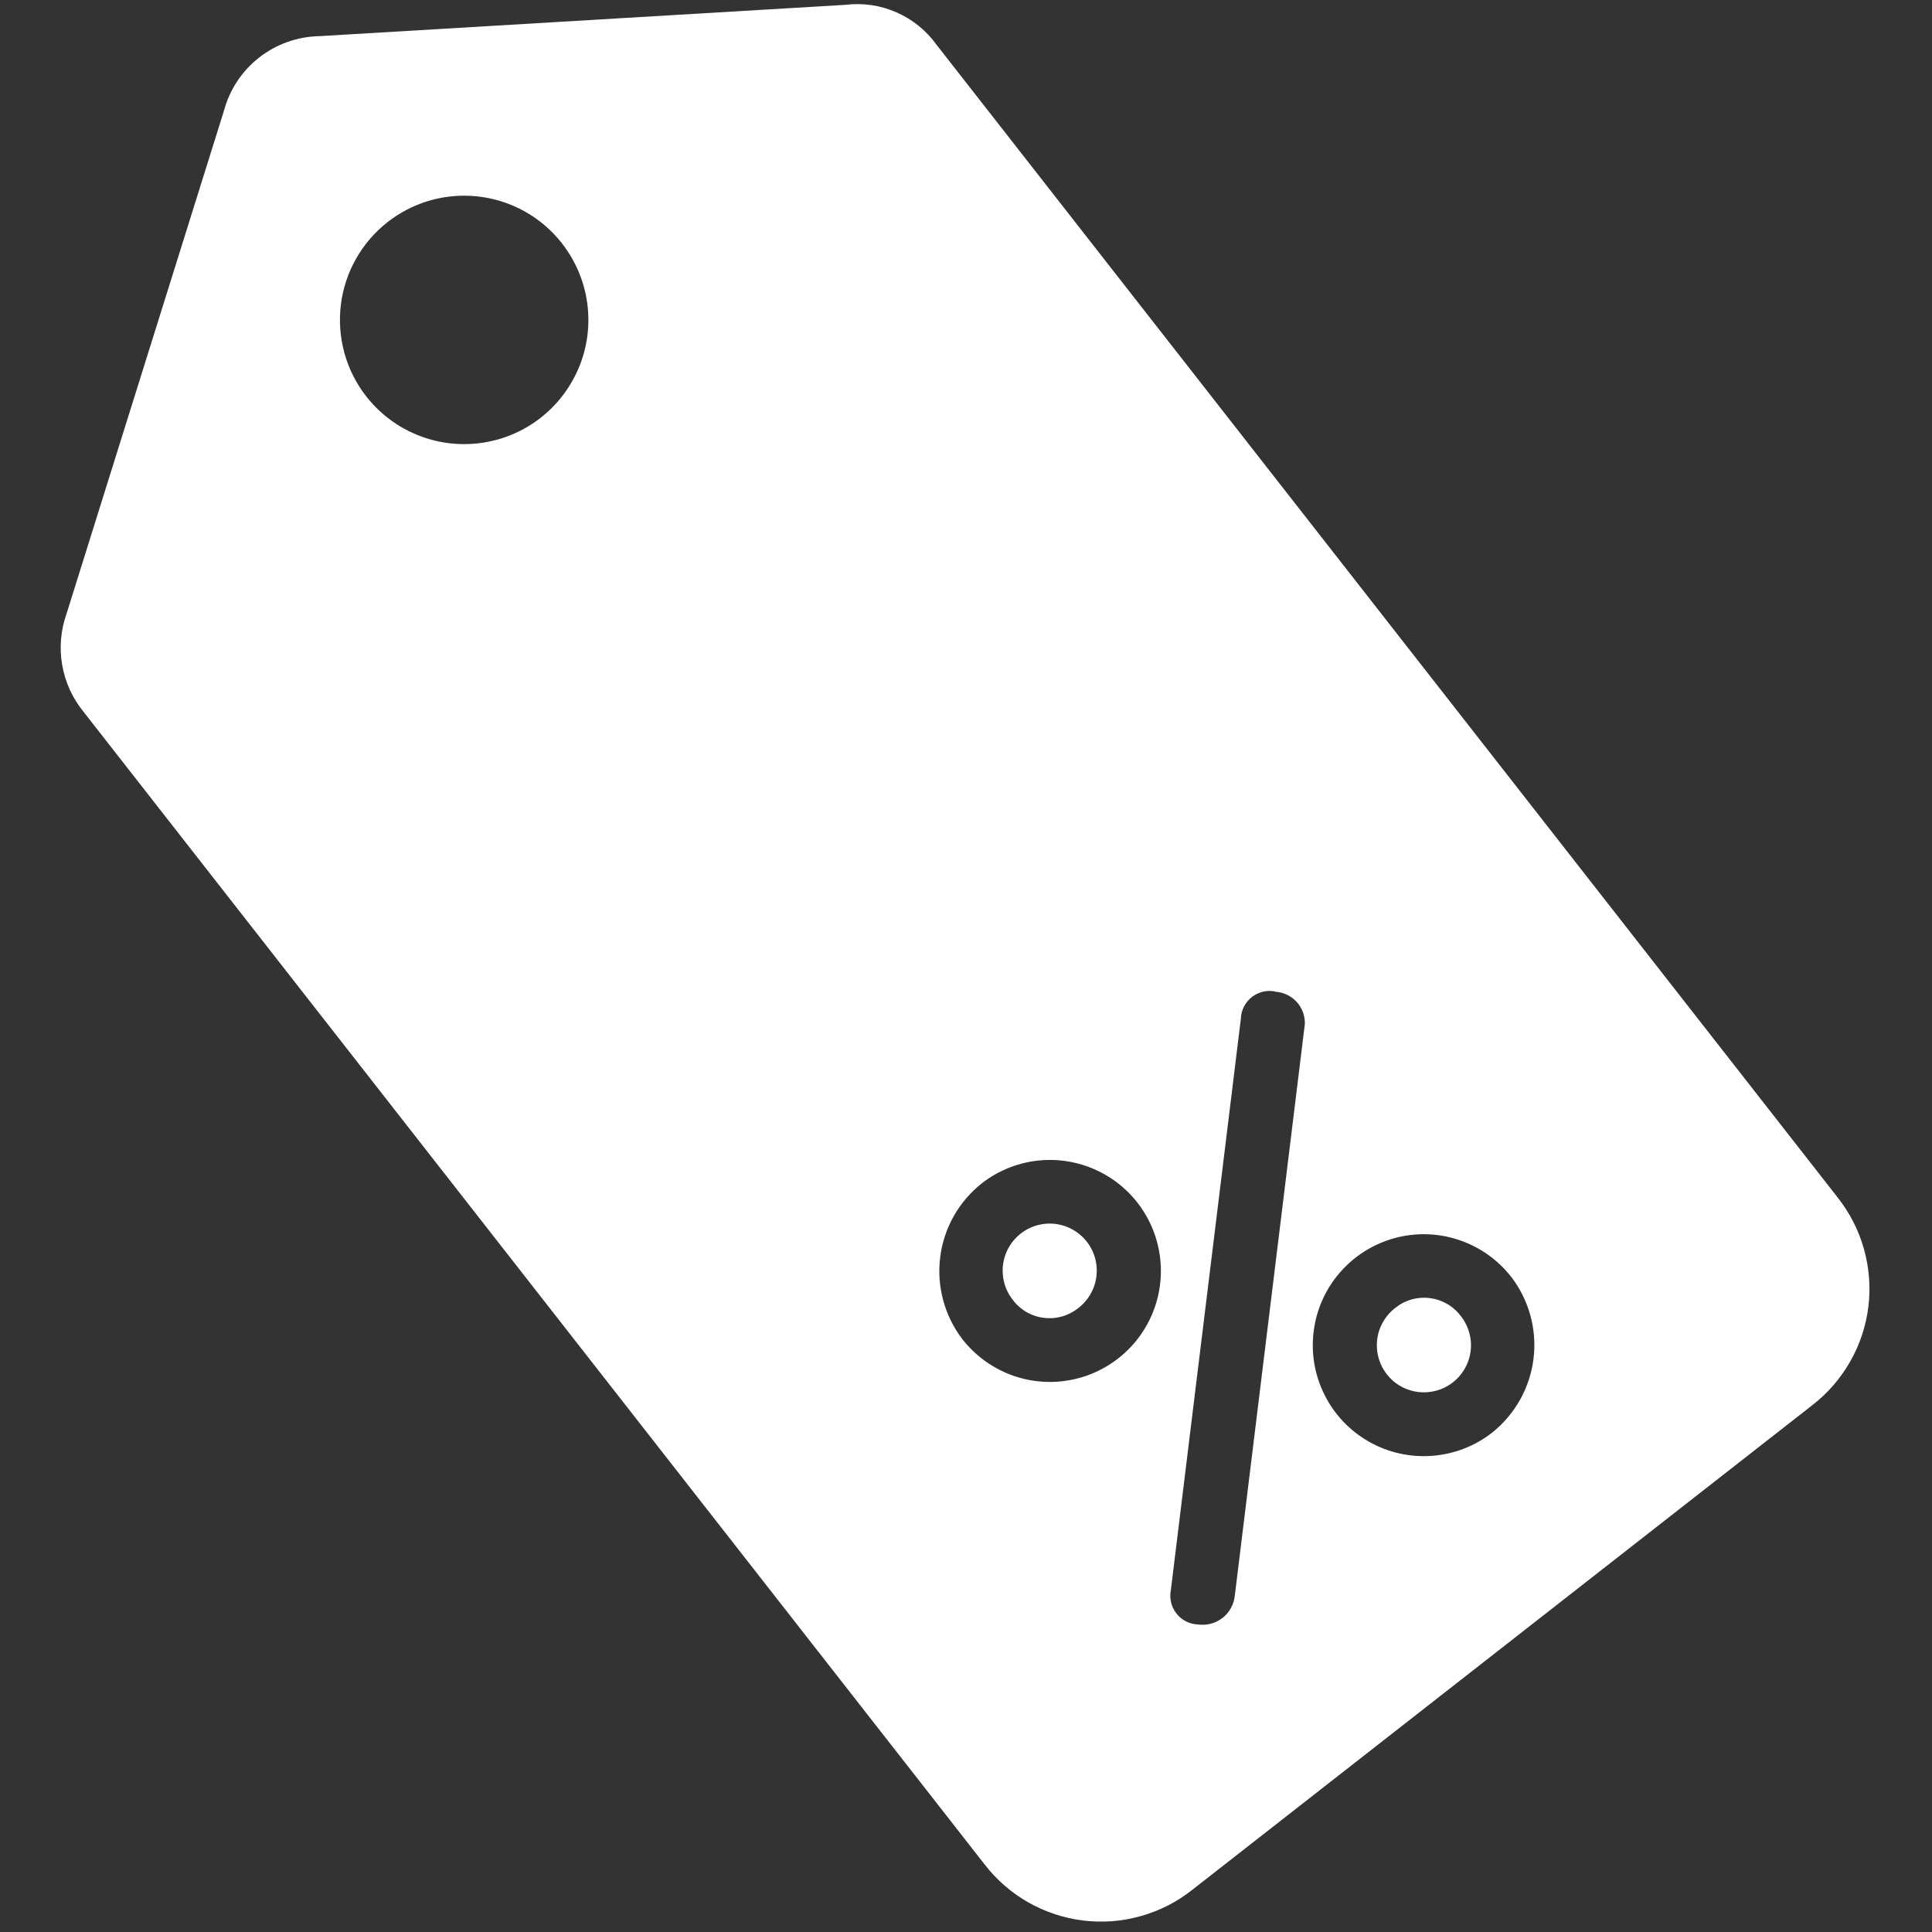<svg width="28" height="28" viewBox="0 0 28 28" fill="none" xmlns="http://www.w3.org/2000/svg">
<rect x="0" y="0" width="28" height="28" fill="#333333" stroke="none"/>
<path d="M21.174 19.076C21.257 19.183 21.306 19.311 21.317 19.446C21.327 19.58 21.297 19.715 21.23 19.832C21.164 19.95 21.064 20.045 20.944 20.106C20.823 20.166 20.687 20.19 20.553 20.174C20.419 20.157 20.293 20.102 20.191 20.014C20.089 19.925 20.015 19.809 19.979 19.679C19.943 19.549 19.946 19.411 19.988 19.283C20.031 19.155 20.11 19.042 20.216 18.959C20.286 18.902 20.366 18.859 20.453 18.834C20.54 18.809 20.631 18.802 20.72 18.813C20.81 18.824 20.896 18.853 20.974 18.898C21.052 18.943 21.12 19.004 21.174 19.076ZM15.633 18.953C15.739 18.87 15.819 18.757 15.861 18.629C15.903 18.501 15.906 18.364 15.871 18.234C15.835 18.104 15.761 17.987 15.659 17.899C15.557 17.811 15.431 17.755 15.297 17.738C15.164 17.722 15.028 17.745 14.908 17.805C14.787 17.866 14.687 17.961 14.62 18.078C14.554 18.195 14.523 18.329 14.533 18.463C14.542 18.598 14.591 18.727 14.674 18.833C14.727 18.906 14.795 18.967 14.873 19.013C14.951 19.059 15.038 19.088 15.128 19.099C15.218 19.11 15.309 19.103 15.396 19.078C15.482 19.053 15.563 19.01 15.633 18.953ZM13.574 0.65L26.633 17.355C26.808 17.577 26.938 17.83 27.014 18.102C27.09 18.374 27.112 18.658 27.078 18.938C27.043 19.218 26.954 19.488 26.814 19.733C26.674 19.978 26.488 20.193 26.264 20.366L17.279 27.389C17.058 27.565 16.803 27.694 16.531 27.77C16.258 27.847 15.974 27.868 15.693 27.833C15.412 27.798 15.141 27.707 14.896 27.567C14.651 27.426 14.436 27.238 14.264 27.013L1.21 10.315C1.05 10.119 0.944 9.885 0.901 9.636C0.858 9.387 0.88 9.131 0.965 8.893L3.246 1.604C3.328 1.299 3.507 1.028 3.757 0.833C4.006 0.639 4.311 0.53 4.628 0.524L12.252 0.07C12.504 0.039 12.76 0.076 12.992 0.179C13.225 0.281 13.426 0.443 13.574 0.65ZM5.308 5.745C5.528 6.026 5.825 6.235 6.163 6.346C6.502 6.458 6.865 6.466 7.208 6.371C7.552 6.276 7.859 6.081 8.091 5.811C8.323 5.541 8.471 5.209 8.514 4.855C8.557 4.502 8.495 4.144 8.334 3.826C8.174 3.508 7.923 3.244 7.613 3.069C7.303 2.894 6.948 2.815 6.593 2.841C6.238 2.867 5.899 2.999 5.618 3.218C5.242 3.512 4.998 3.944 4.94 4.417C4.882 4.891 5.014 5.369 5.308 5.745ZM13.944 19.404C14.139 19.655 14.404 19.844 14.706 19.945C15.008 20.046 15.333 20.055 15.641 19.971C15.948 19.887 16.223 19.713 16.432 19.473C16.64 19.232 16.773 18.935 16.812 18.619C16.852 18.303 16.796 17.982 16.654 17.698C16.511 17.413 16.287 17.177 16.009 17.02C15.732 16.863 15.415 16.792 15.098 16.815C14.78 16.839 14.476 16.956 14.226 17.152C13.894 17.416 13.678 17.8 13.626 18.221C13.573 18.641 13.688 19.066 13.944 19.404ZM21.9 18.504C21.704 18.253 21.438 18.067 21.136 17.968C20.834 17.868 20.509 17.861 20.203 17.946C19.896 18.032 19.622 18.206 19.415 18.447C19.207 18.688 19.076 18.985 19.038 19.301C18.999 19.617 19.055 19.937 19.199 20.221C19.342 20.505 19.566 20.739 19.843 20.896C20.12 21.052 20.437 21.123 20.754 21.099C21.071 21.076 21.374 20.959 21.625 20.763C21.957 20.498 22.173 20.113 22.225 19.692C22.277 19.27 22.161 18.844 21.903 18.507L21.9 18.504ZM18.483 14.37C18.424 14.358 18.363 14.358 18.305 14.372C18.246 14.386 18.191 14.412 18.143 14.45C18.096 14.487 18.057 14.534 18.029 14.587C18.002 14.641 17.986 14.7 17.984 14.76L16.969 23.044C16.957 23.103 16.958 23.164 16.972 23.222C16.985 23.281 17.012 23.336 17.049 23.383C17.086 23.431 17.133 23.47 17.186 23.497C17.24 23.525 17.299 23.54 17.359 23.543C17.422 23.552 17.486 23.548 17.548 23.532C17.61 23.516 17.667 23.487 17.718 23.448C17.768 23.409 17.81 23.36 17.84 23.304C17.871 23.248 17.89 23.186 17.896 23.123L18.911 14.839C18.914 14.722 18.872 14.607 18.792 14.52C18.713 14.434 18.603 14.381 18.486 14.373L18.483 14.37Z" fill="white"/>
</svg>
